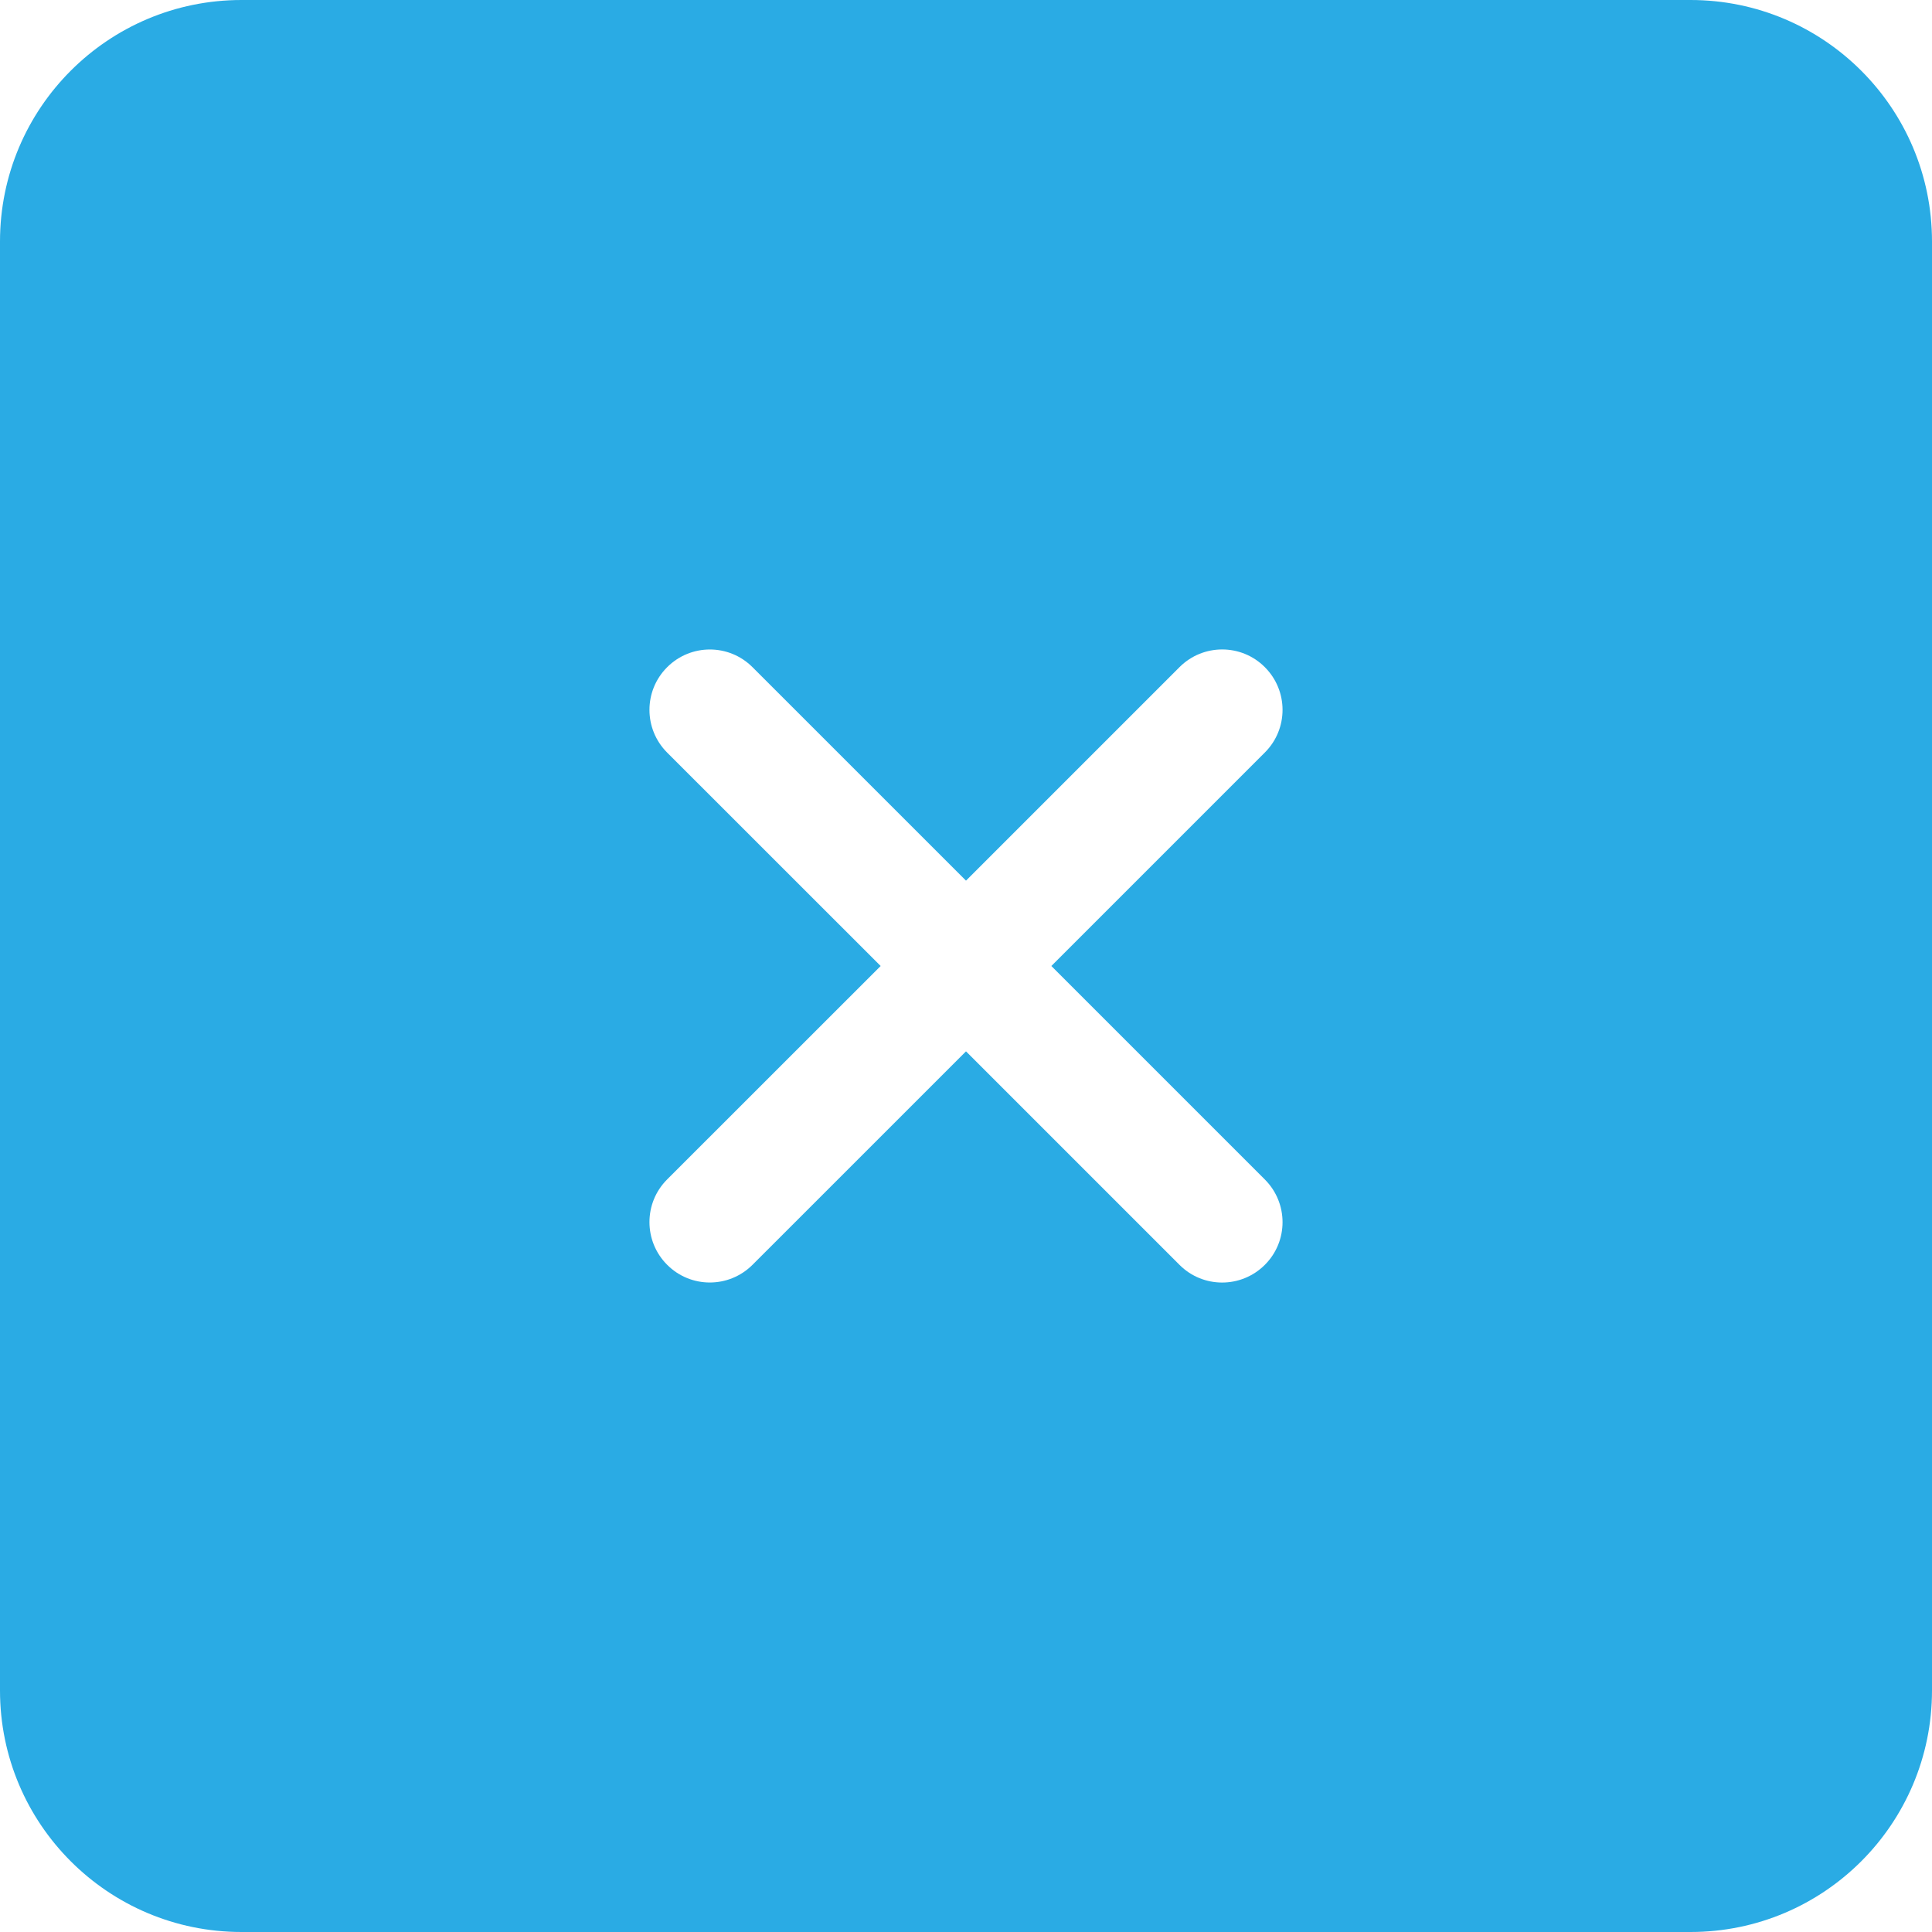 <svg width="50" height="50" viewBox="0 0 50 50" fill="none" xmlns="http://www.w3.org/2000/svg">
<path d="M43.75 0H6.25C2.798 0 0 2.798 0 6.25V43.75C0 47.202 2.798 50 6.25 50H43.75C47.202 50 50 47.202 50 43.75V6.25C50 2.798 47.202 0 43.75 0ZM32.734 30.525C33.345 31.136 33.345 32.125 32.734 32.734C32.123 33.345 31.134 33.345 30.525 32.734L25 27.209L19.475 32.733C18.864 33.344 17.875 33.344 17.266 32.733C16.655 32.122 16.655 31.133 17.266 30.523L22.791 25L17.266 19.477C16.655 18.866 16.655 17.877 17.266 17.267C17.877 16.656 18.866 16.656 19.475 17.267L25 22.791L30.525 17.266C31.136 16.655 32.125 16.655 32.734 17.266C33.345 17.877 33.345 18.866 32.734 19.475L27.209 25L32.734 30.525Z" fill="#2AABE4"/>
</svg>

